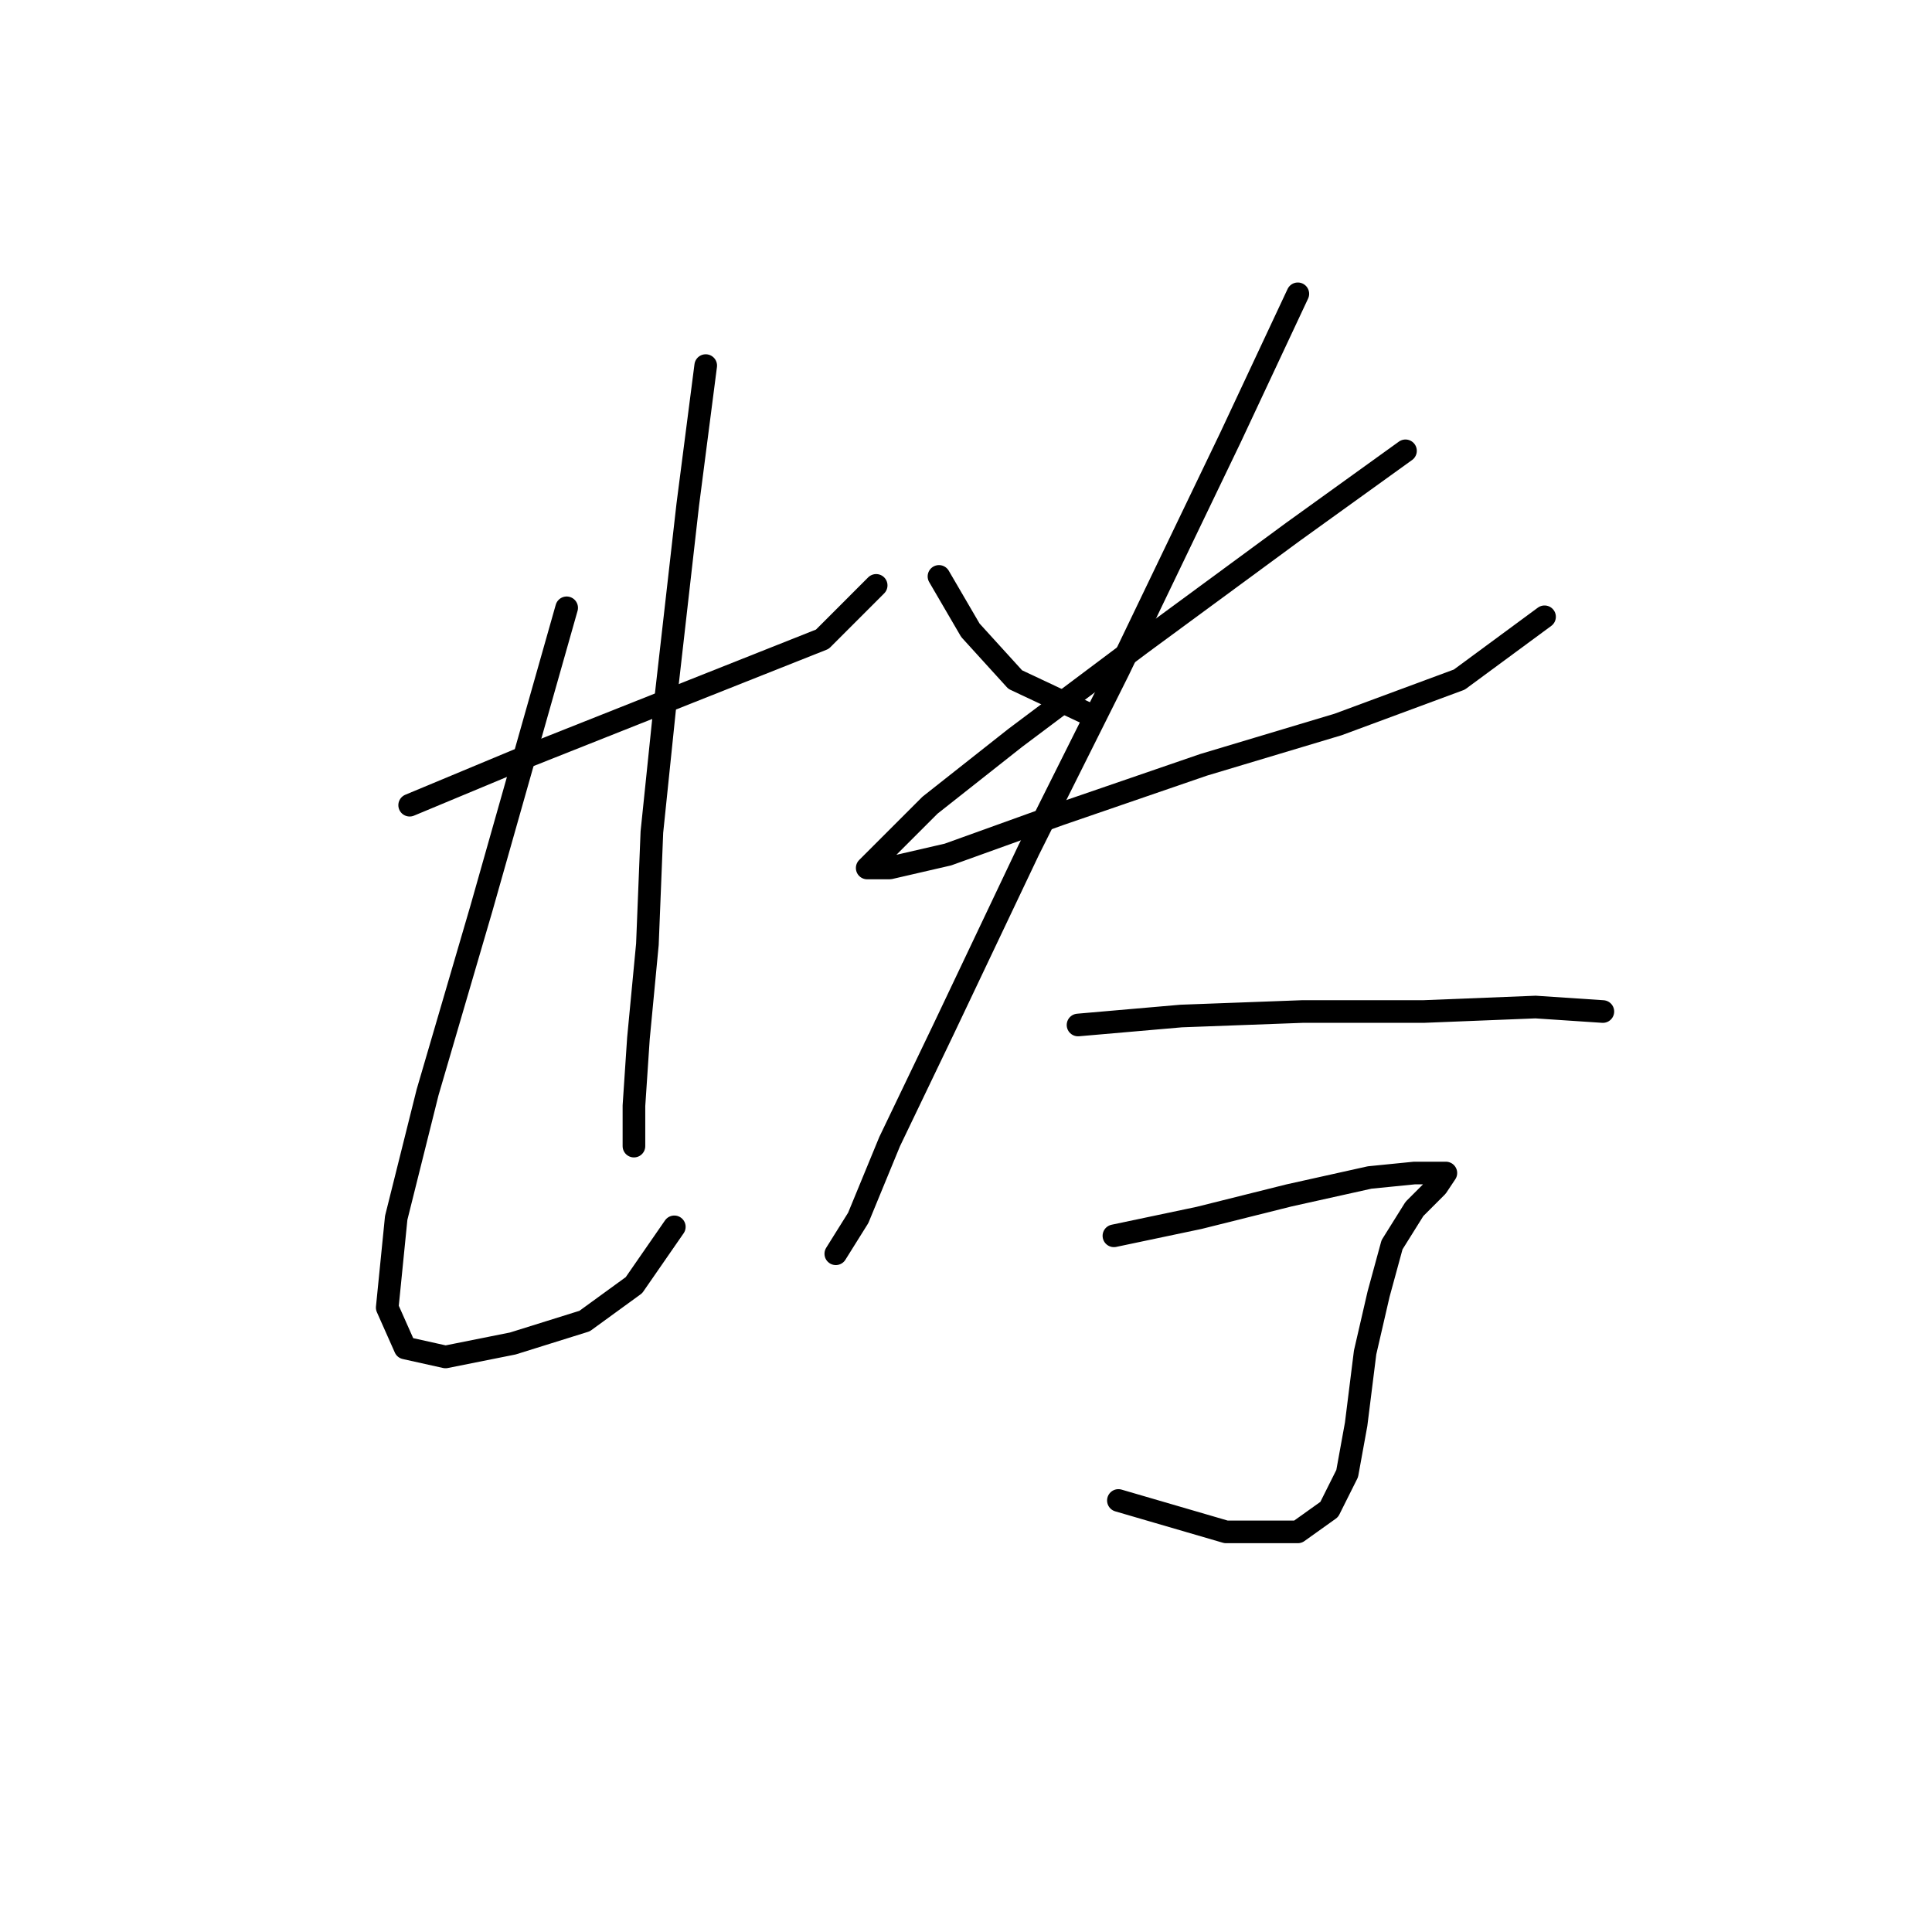 <?xml version="1.0" standalone="no"?>
    <svg width="256" height="256" xmlns="http://www.w3.org/2000/svg" version="1.1">
    <polyline stroke="black" stroke-width="3" stroke-linecap="round" fill="transparent" stroke-linejoin="round" points="54.282 106.692 68.547 100.748 108.965 84.7 116.097 77.567 116.097 77.567 " />
        <polyline stroke="black" stroke-width="3" stroke-linecap="round" fill="transparent" stroke-linejoin="round" points="75.085 80.539 63.792 120.363 56.659 144.732 52.499 161.375 51.31 173.263 53.687 178.612 59.037 179.801 67.953 178.018 77.463 175.046 84.001 170.291 89.35 162.564 89.35 162.564 " />
        <polyline stroke="black" stroke-width="3" stroke-linecap="round" fill="transparent" stroke-linejoin="round" points="93.511 48.443 91.133 66.868 88.162 93.021 86.378 110.258 85.784 125.118 84.595 137.6 84.001 146.515 84.001 151.865 84.001 151.865 " />
        <polyline stroke="black" stroke-width="3" stroke-linecap="round" fill="transparent" stroke-linejoin="round" points="124.419 76.378 128.579 83.511 134.523 90.049 144.628 94.804 144.628 94.804 " />
        <polyline stroke="black" stroke-width="3" stroke-linecap="round" fill="transparent" stroke-linejoin="round" points="186.234 59.736 171.375 70.435 151.166 85.294 134.523 97.776 123.23 106.692 117.881 112.041 114.909 115.013 117.881 115.013 125.608 113.23 140.467 107.881 159.487 101.342 177.319 95.993 193.367 90.049 204.66 81.728 204.66 81.728 " />
        <polyline stroke="black" stroke-width="3" stroke-linecap="round" fill="transparent" stroke-linejoin="round" points="171.969 38.932 163.054 57.953 148.194 88.86 136.306 112.636 125.013 136.411 117.881 151.27 113.72 161.375 110.748 166.13 110.748 166.13 " />
        <polyline stroke="black" stroke-width="3" stroke-linecap="round" fill="transparent" stroke-linejoin="round" points="142.845 135.817 156.515 134.628 172.564 134.033 188.612 134.033 203.471 133.439 212.387 134.033 212.387 134.033 " />
        <polyline stroke="black" stroke-width="3" stroke-linecap="round" fill="transparent" stroke-linejoin="round" points="147.6 163.752 158.893 161.375 170.781 158.403 181.479 156.025 187.423 155.431 190.99 155.431 191.584 155.431 190.395 157.214 187.423 160.186 184.451 164.941 182.668 171.479 180.885 179.206 179.696 188.716 178.508 195.255 176.13 200.01 171.969 202.982 162.459 202.982 148.194 198.821 148.194 198.821 " />
        </svg>